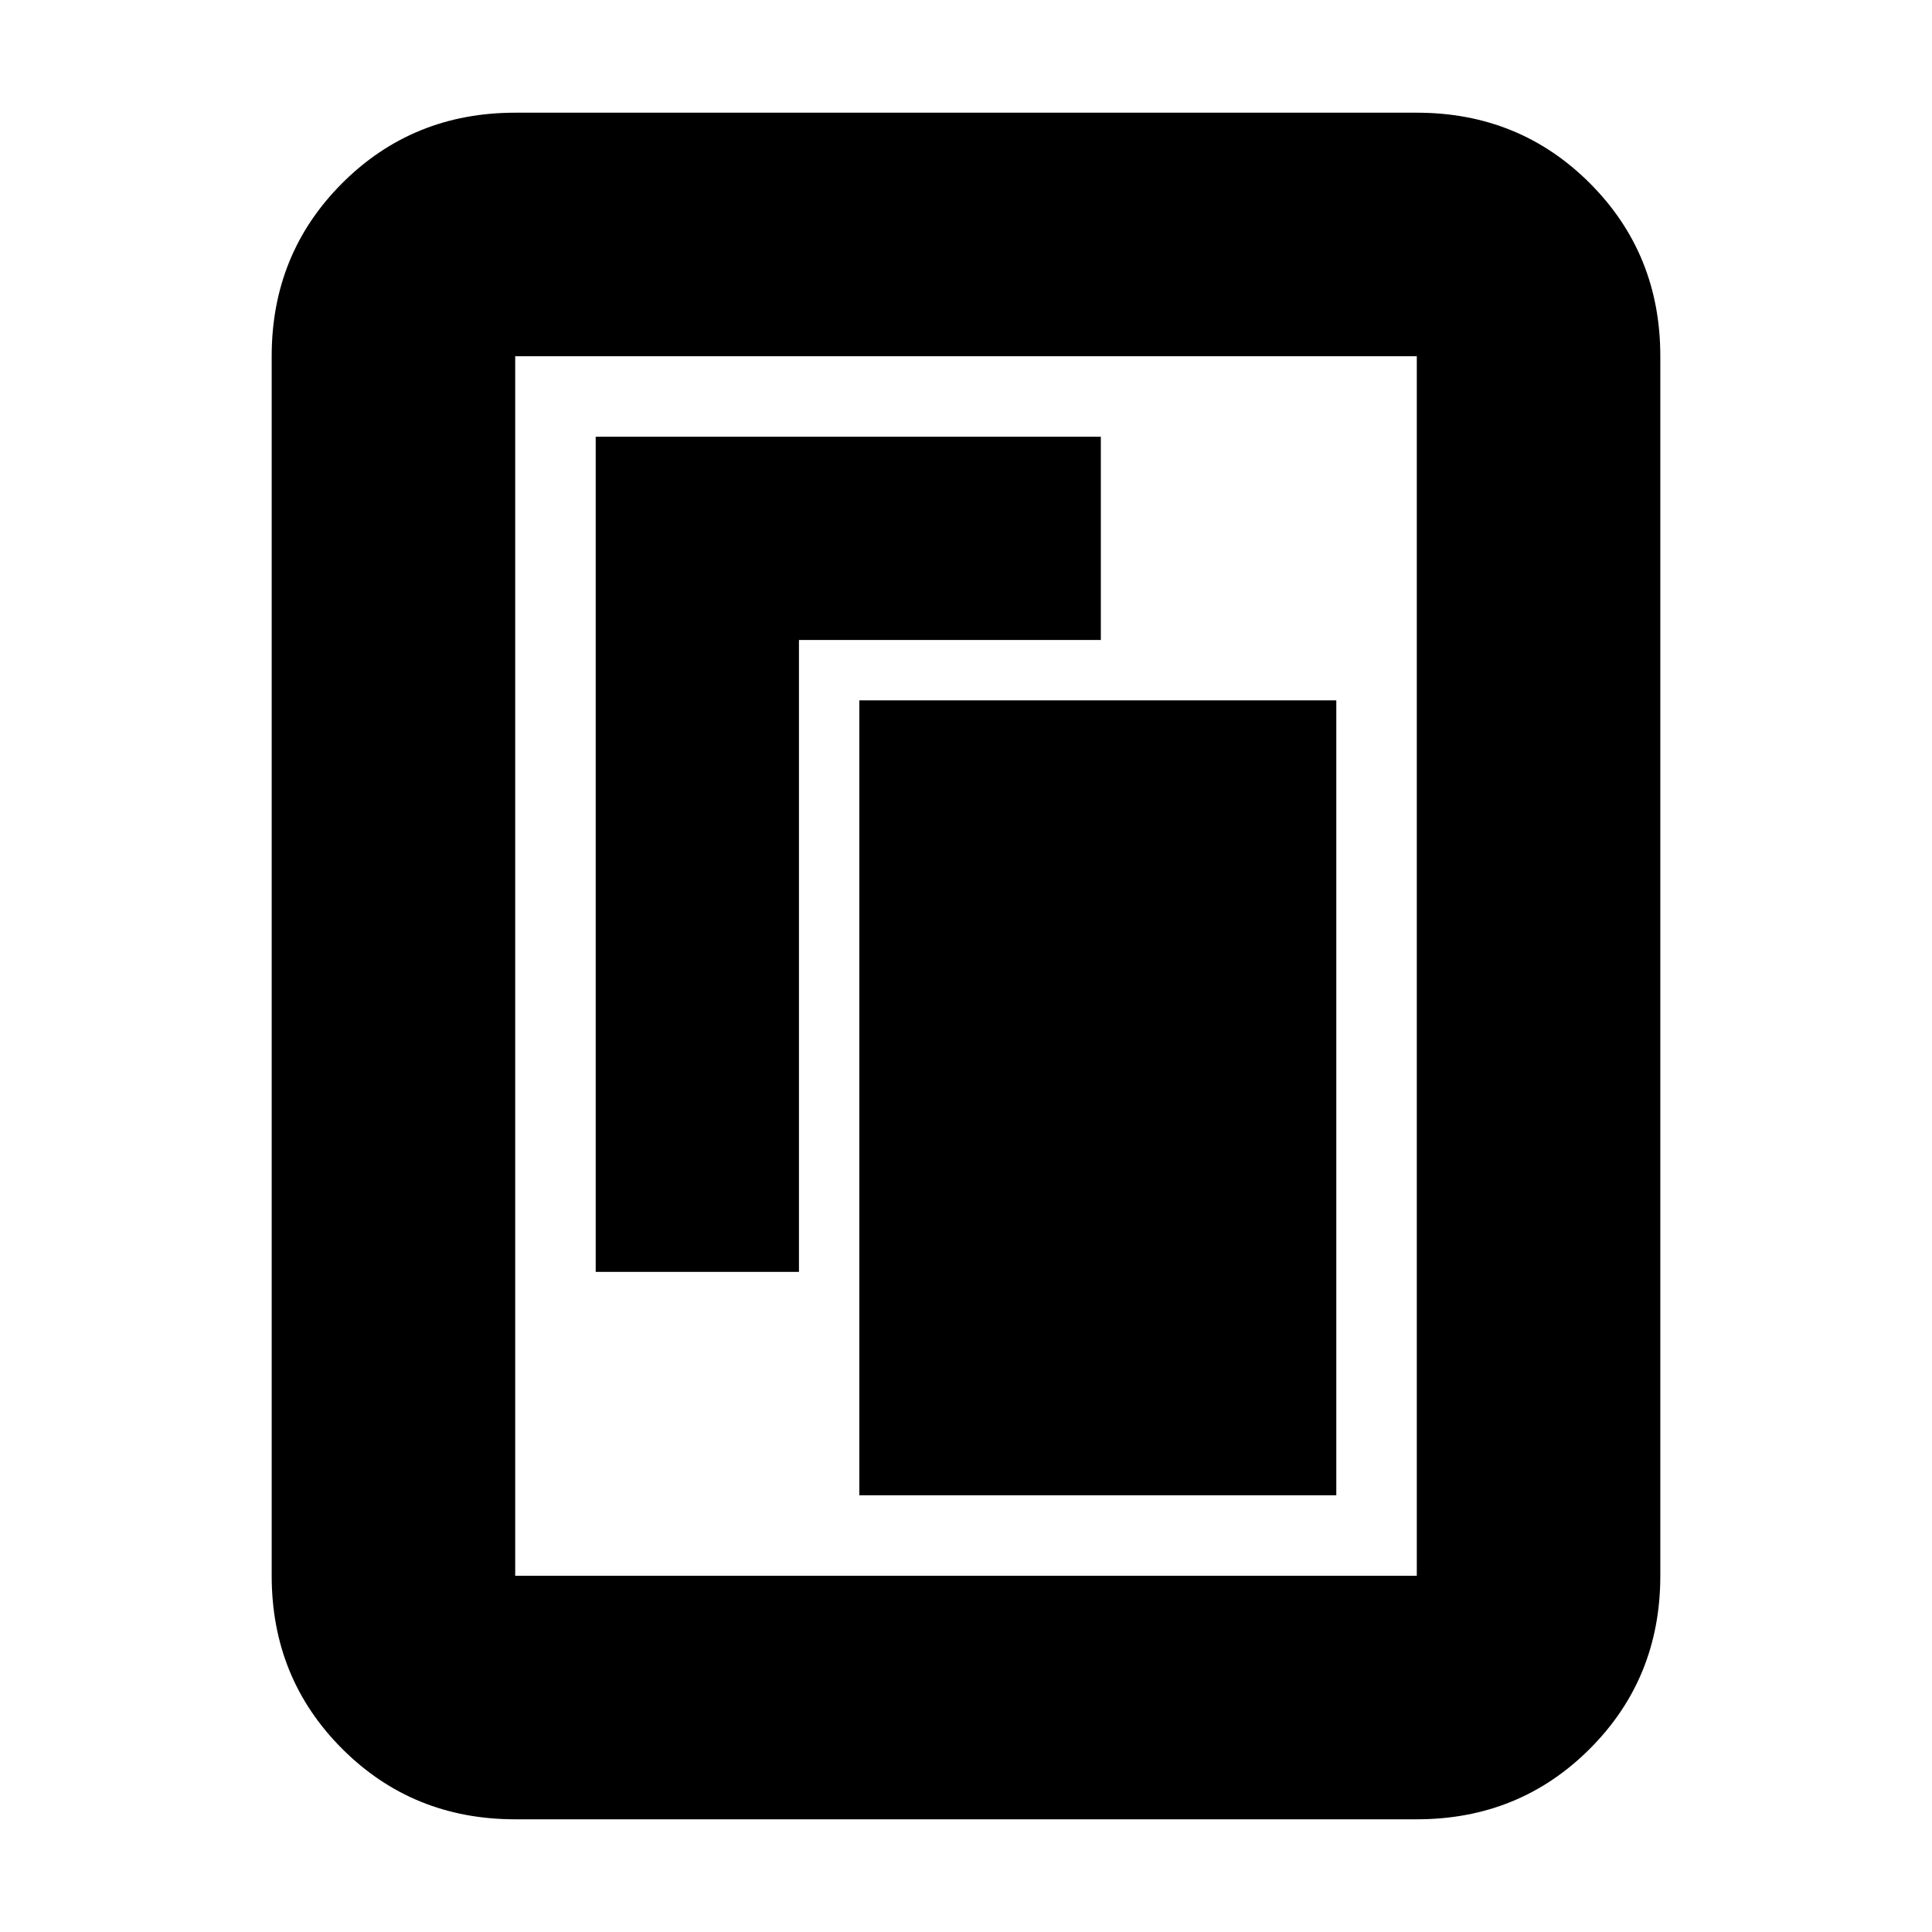 <svg xmlns="http://www.w3.org/2000/svg" height="24" viewBox="0 -960 960 960" width="24"><path d="M427-217h237v-395H427v395ZM296-328h101v-314h150v-101H296v415Zm529 151q0 50.94-35.03 85.97T704-56H256q-50.94 0-85.97-35.03T135-177v-606q0-50.94 35.03-85.97T256-904h448q50.94 0 85.97 35.03T825-783v606Zm-121 0v-606H256v606h448Zm0-606H256h448Z"/></svg>